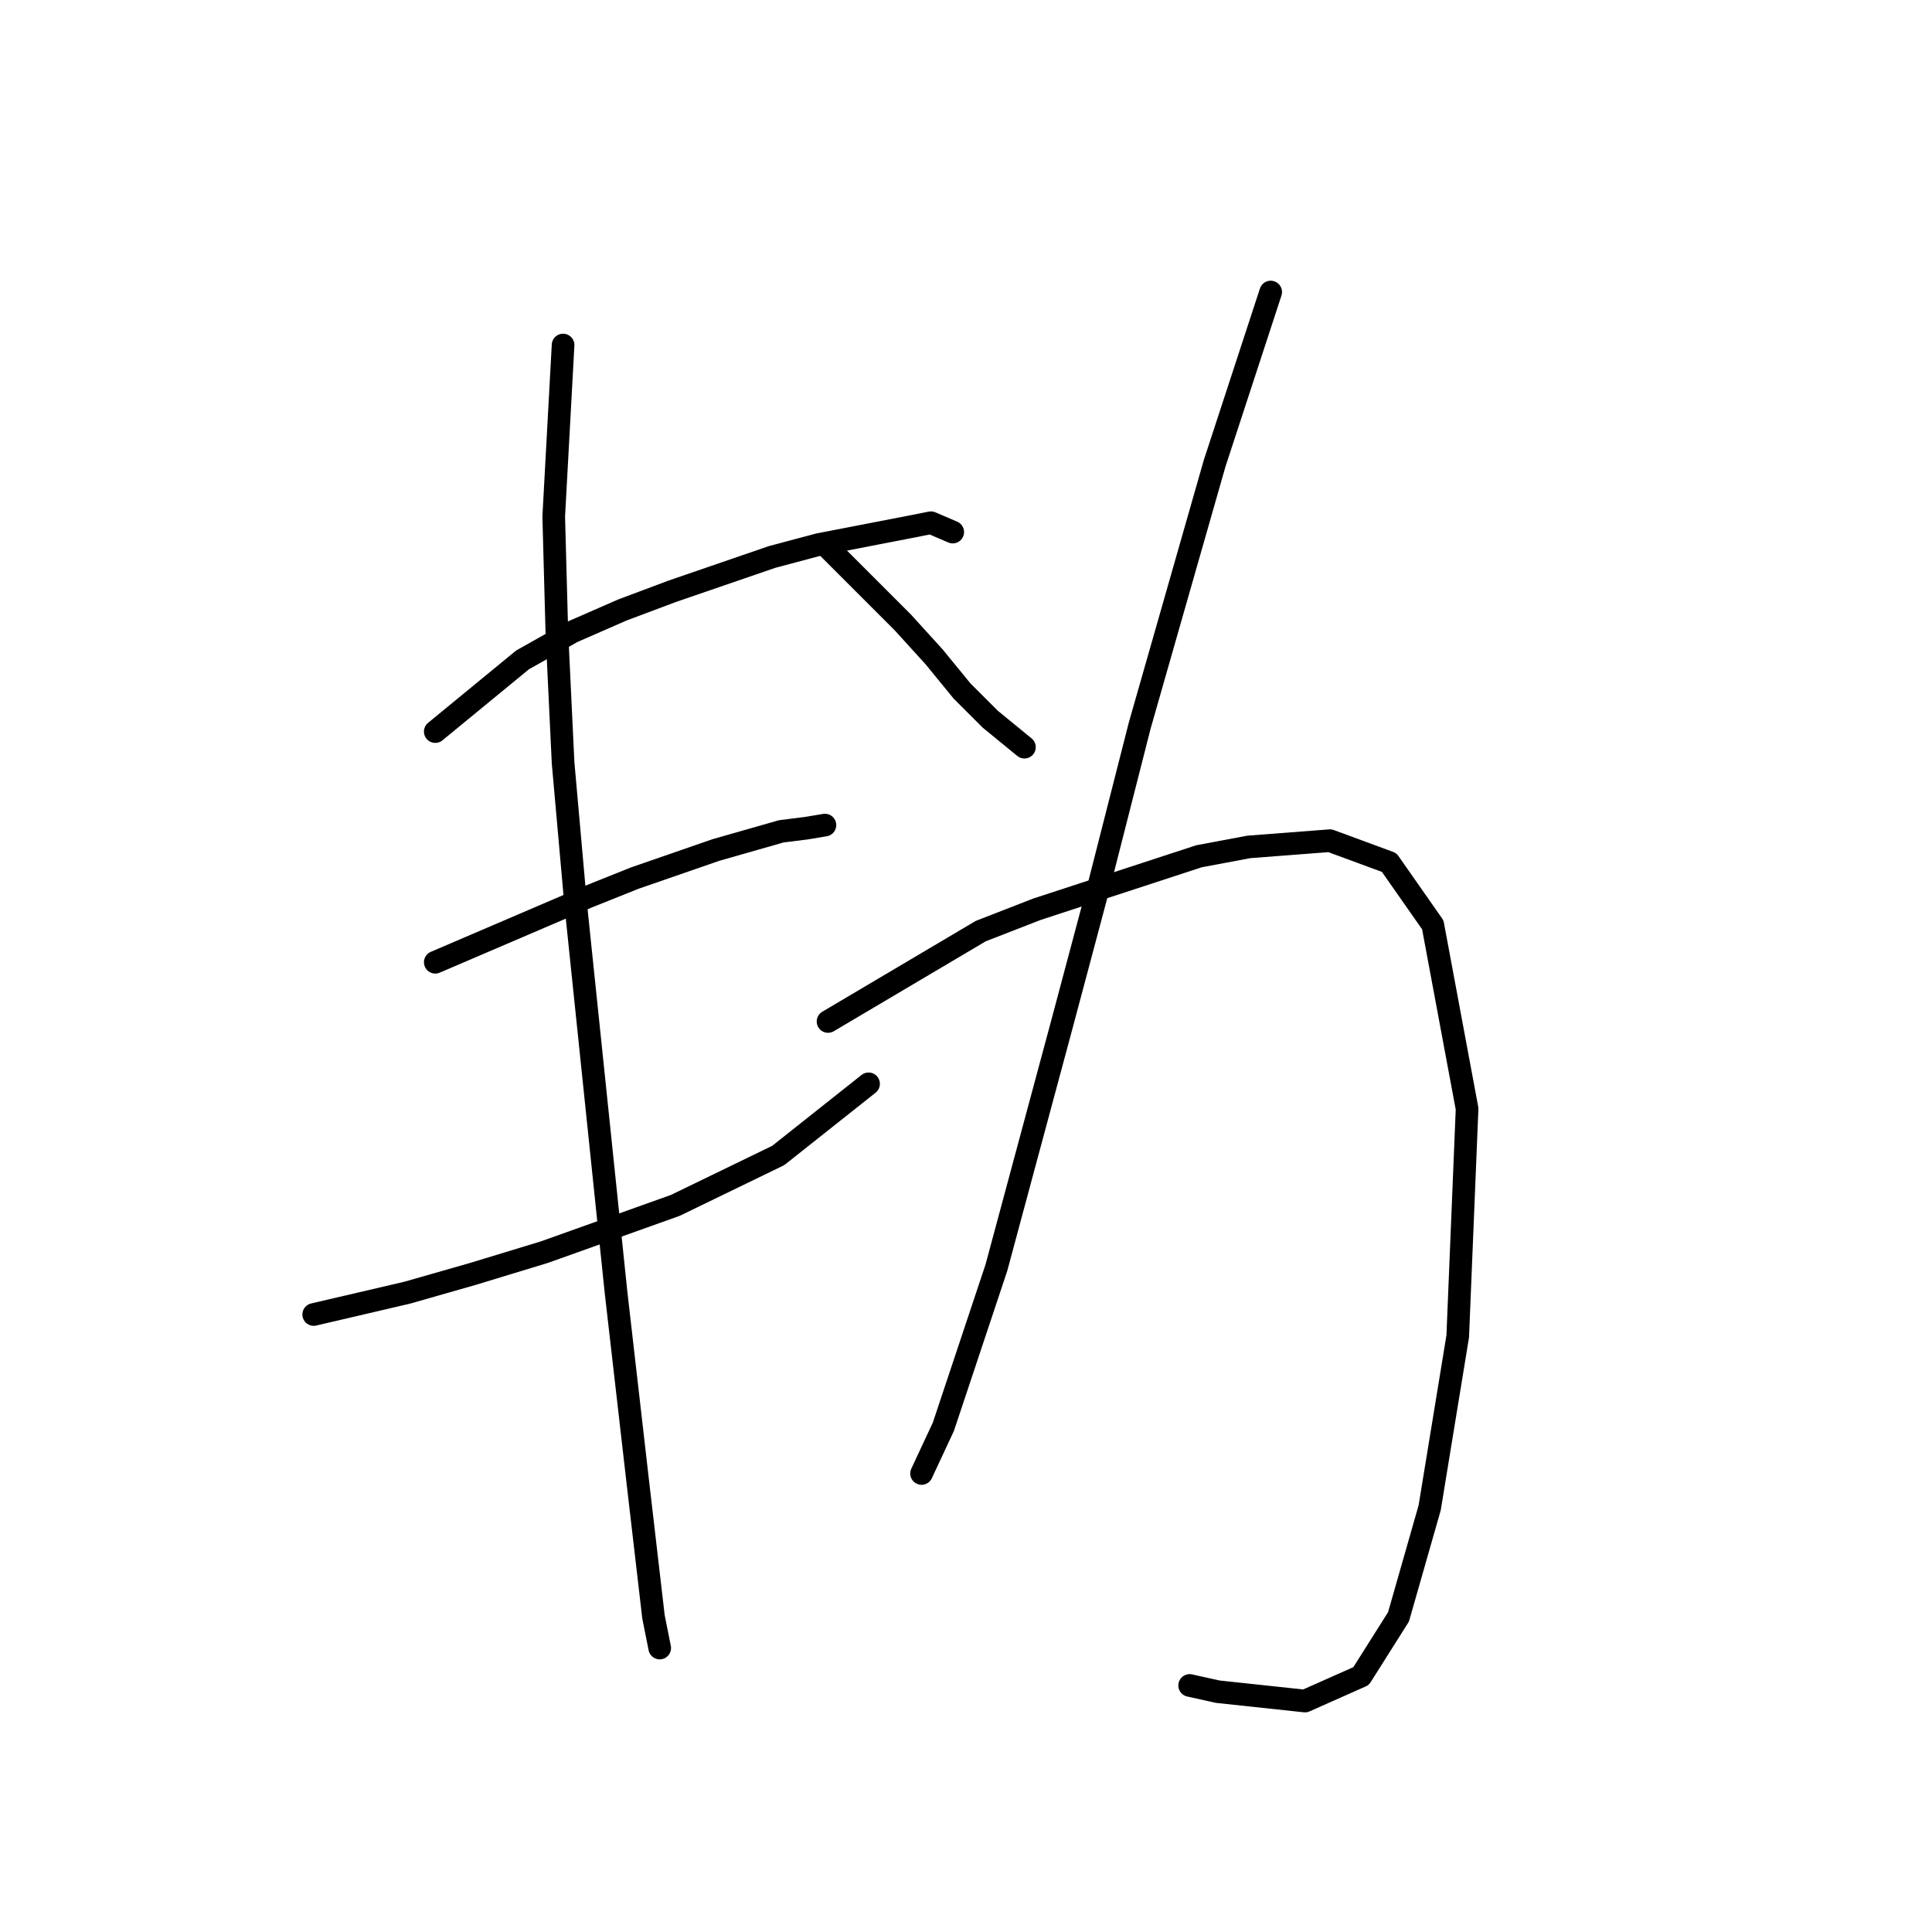 <?xml version="1.0" standalone="no"?>
    <svg width="256" height="256" xmlns="http://www.w3.org/2000/svg" version="1.1">
    <polyline stroke="black" stroke-width="3" stroke-linecap="round" fill="transparent" stroke-linejoin="round" points="57.676 96.938 69.242 87.437 75.85 83.72 82.459 80.829 89.068 78.35 102.286 73.807 108.481 72.155 121.286 69.676 123.351 69.263 126.243 70.502 126.243 70.502 " />
        <polyline stroke="black" stroke-width="3" stroke-linecap="round" fill="transparent" stroke-linejoin="round" points="57.676 127.503 77.916 118.829 84.111 116.351 94.851 112.633 103.525 110.155 106.829 109.742 109.308 109.329 109.308 109.329 " />
        <polyline stroke="black" stroke-width="3" stroke-linecap="round" fill="transparent" stroke-linejoin="round" points="41.567 174.178 53.959 171.287 62.633 168.808 72.133 165.917 89.481 159.721 103.112 153.112 115.09 143.612 115.09 143.612 " />
        <polyline stroke="black" stroke-width="3" stroke-linecap="round" fill="transparent" stroke-linejoin="round" points="74.611 45.719 73.372 68.437 73.785 83.72 74.611 101.068 76.264 119.655 81.633 171.287 84.525 196.483 86.59 214.244 87.416 218.374 87.416 218.374 " />
        <polyline stroke="black" stroke-width="3" stroke-linecap="round" fill="transparent" stroke-linejoin="round" points="109.721 72.568 119.634 82.481 123.764 87.024 127.482 91.568 131.199 95.285 135.743 99.003 135.743 99.003 " />
        <polyline stroke="black" stroke-width="3" stroke-linecap="round" fill="transparent" stroke-linejoin="round" points="168.374 38.697 160.939 61.415 151.026 96.111 145.656 117.177 140.699 135.764 132.025 167.982 125.003 189.048 122.112 195.244 122.112 195.244 " />
        <polyline stroke="black" stroke-width="3" stroke-linecap="round" fill="transparent" stroke-linejoin="round" points="109.721 135.351 129.96 123.373 137.395 120.481 158.874 113.46 165.482 112.22 176.222 111.394 184.07 114.286 189.852 122.547 194.396 146.917 193.157 177.069 189.439 199.787 185.309 214.244 180.352 222.092 172.917 225.396 161.352 224.157 157.634 223.331 157.634 223.331 " />
        </svg>